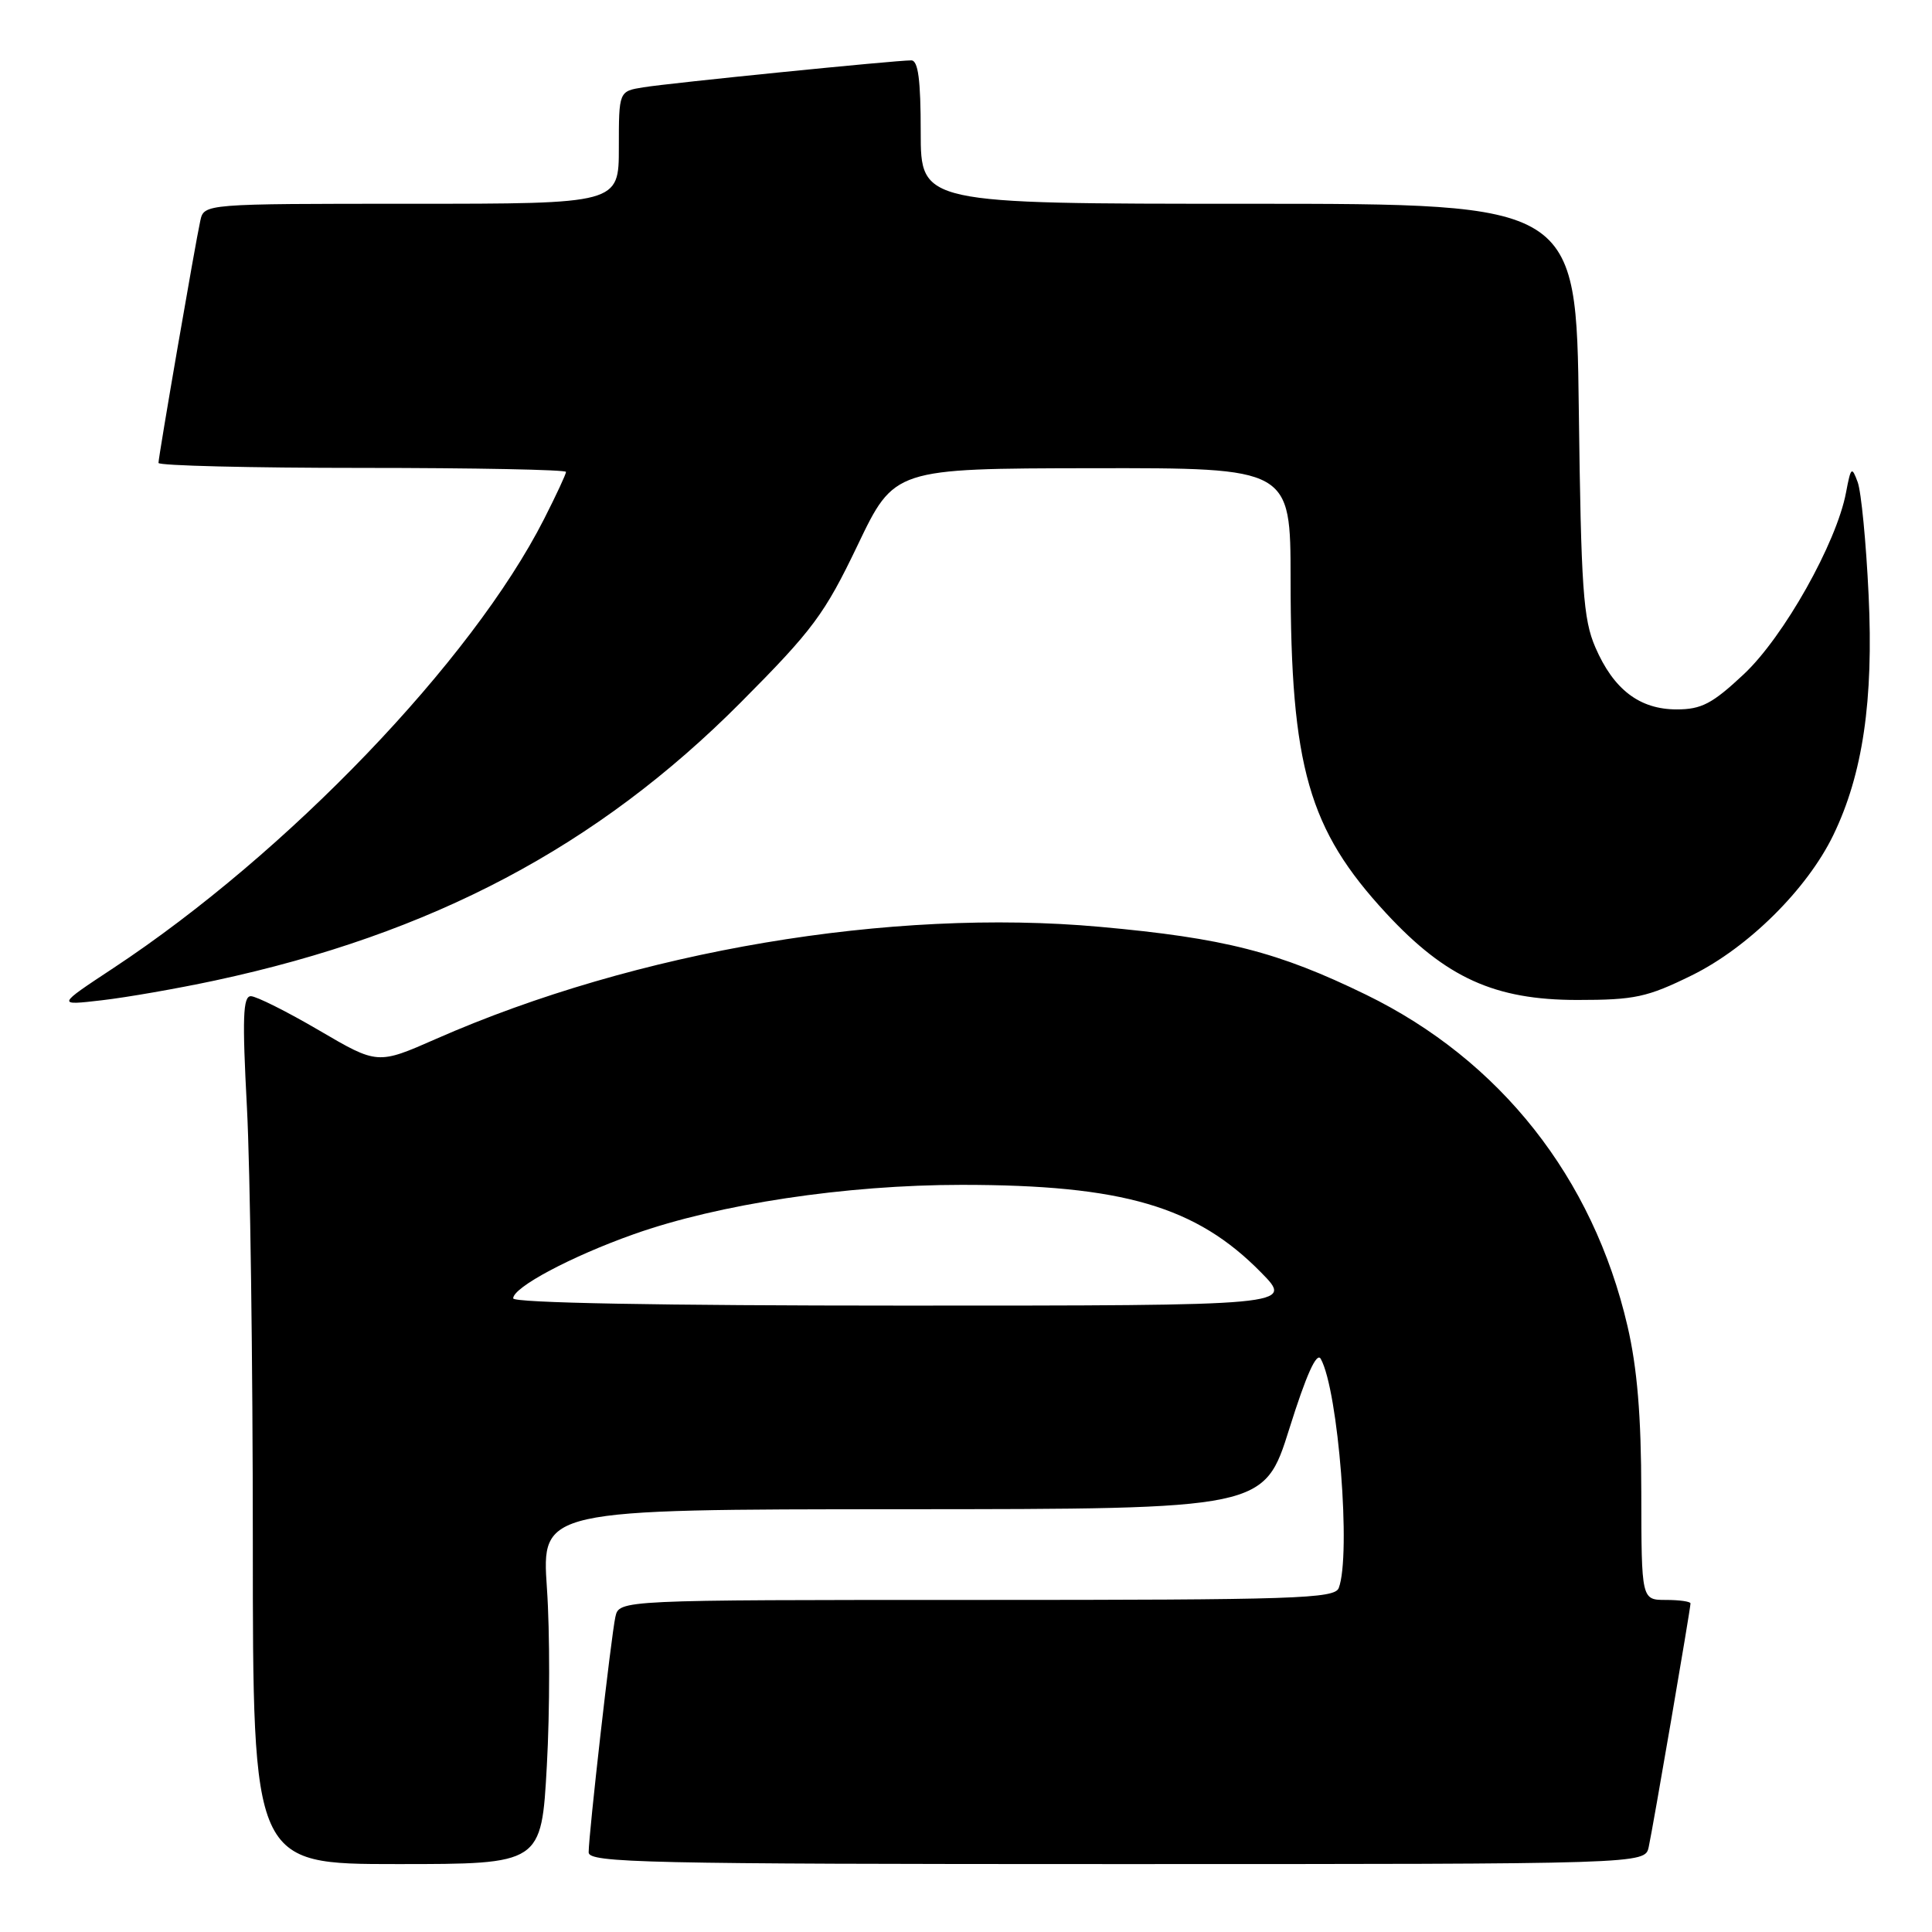 <?xml version="1.0" encoding="UTF-8" standalone="no"?>
<!DOCTYPE svg PUBLIC "-//W3C//DTD SVG 1.1//EN" "http://www.w3.org/Graphics/SVG/1.1/DTD/svg11.dtd" >
<svg xmlns="http://www.w3.org/2000/svg" xmlns:xlink="http://www.w3.org/1999/xlink" version="1.1" viewBox="0 0 256 256">
 <g >
 <path fill="currentColor"
d=" M 72.46 233.95 C 72.86 226.78 72.87 216.20 72.47 210.45 C 71.76 200.00 71.76 200.00 119.63 199.98 C 167.50 199.96 167.50 199.96 170.85 189.29 C 173.09 182.15 174.47 179.09 175.01 180.06 C 177.34 184.24 179.05 206.09 177.39 210.42 C 176.85 211.83 171.69 212.00 129.41 212.00 C 82.04 212.00 82.04 212.00 81.54 214.25 C 80.98 216.79 78.00 243.06 78.00 245.45 C 78.00 246.83 85.48 247.00 147.98 247.00 C 217.96 247.00 217.96 247.00 218.46 244.75 C 219.01 242.25 224.00 213.18 224.00 212.46 C 224.00 212.21 222.54 212.00 220.75 212.00 C 217.50 212.00 217.50 212.00 217.48 197.75 C 217.47 187.61 216.94 181.25 215.65 175.71 C 211.09 156.06 198.80 140.48 181.00 131.80 C 169.35 126.12 162.22 124.30 145.74 122.81 C 118.01 120.30 84.34 125.98 57.80 137.65 C 50.03 141.07 50.03 141.07 42.28 136.53 C 38.03 134.04 33.95 132.00 33.24 132.00 C 32.19 132.00 32.09 134.89 32.72 146.75 C 33.15 154.86 33.50 180.74 33.50 204.25 C 33.50 247.00 33.50 247.00 52.62 247.00 C 71.74 247.00 71.74 247.00 72.46 233.95 Z  M 28.50 129.92 C 57.28 123.74 79.13 112.19 98.14 93.09 C 107.72 83.46 109.25 81.40 113.64 72.24 C 118.50 62.08 118.50 62.08 144.75 62.04 C 171.00 62.00 171.00 62.00 171.01 76.75 C 171.02 101.63 173.39 109.90 183.67 121.01 C 191.60 129.57 198.06 132.50 209.01 132.50 C 216.61 132.50 218.25 132.15 224.19 129.23 C 231.65 125.55 239.45 117.82 242.92 110.66 C 246.83 102.59 248.27 92.80 247.60 78.84 C 247.27 71.87 246.62 65.14 246.15 63.88 C 245.37 61.76 245.25 61.87 244.61 65.25 C 243.36 71.93 236.34 84.41 231.05 89.35 C 226.90 93.24 225.45 94.00 222.18 94.00 C 217.25 94.00 213.81 91.37 211.39 85.77 C 209.78 82.04 209.50 78.04 209.20 54.25 C 208.86 27.00 208.86 27.00 165.43 27.00 C 122.00 27.00 122.00 27.00 122.00 17.50 C 122.00 10.57 121.66 8.00 120.75 8.00 C 118.67 7.99 88.73 11.00 85.25 11.57 C 82.00 12.09 82.00 12.09 82.00 19.55 C 82.00 27.00 82.00 27.00 54.52 27.00 C 27.04 27.00 27.04 27.00 26.54 29.25 C 25.87 32.29 21.00 60.50 21.00 61.34 C 21.00 61.70 33.15 62.00 48.00 62.00 C 62.85 62.00 75.00 62.24 75.00 62.53 C 75.00 62.82 73.69 65.63 72.09 68.78 C 62.53 87.58 38.10 113.04 15.00 128.29 C 7.50 133.24 7.50 133.24 13.50 132.54 C 16.80 132.16 23.55 130.98 28.50 129.92 Z  M 68.00 172.04 C 68.00 170.57 75.67 166.49 83.95 163.55 C 95.24 159.54 112.07 157.00 127.42 157.00 C 148.78 157.00 158.51 159.85 167.11 168.62 C 171.42 173.00 171.42 173.00 119.71 173.00 C 87.42 173.00 68.00 172.64 68.00 172.04 Z "/>
</g>
</svg>